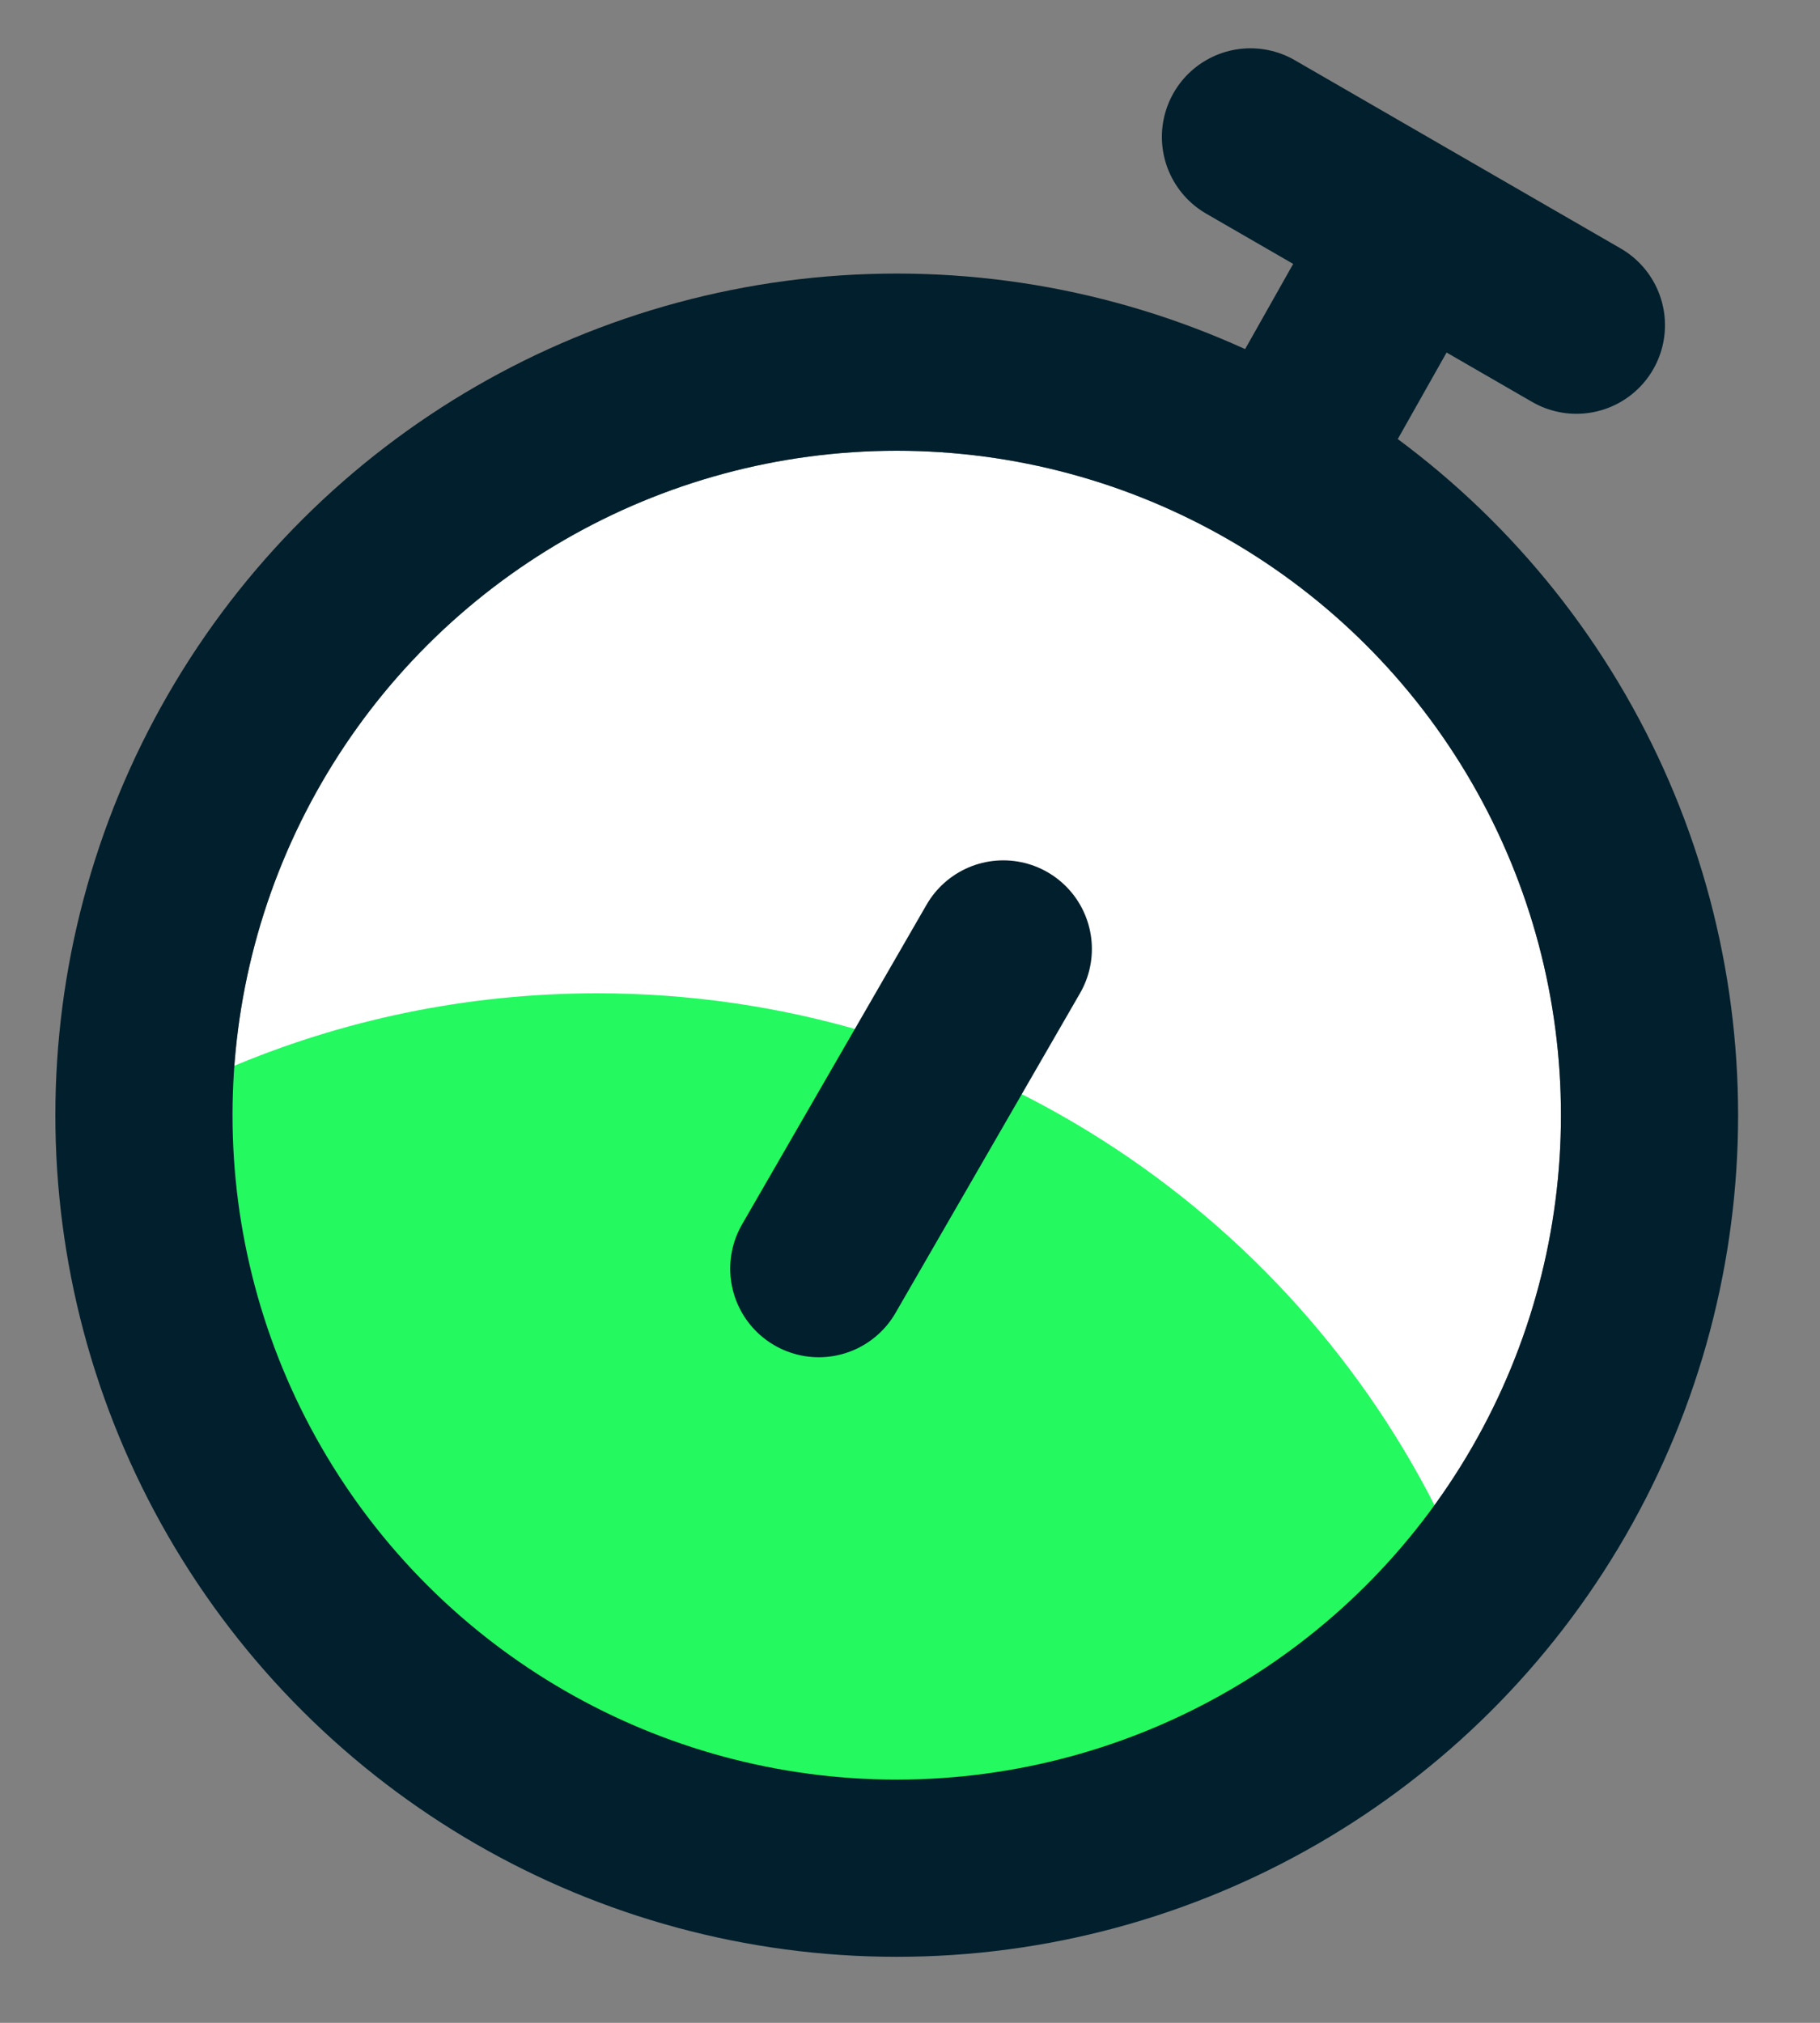 <svg width="45" height="50" viewBox="0 0 45 50" fill="none" xmlns="http://www.w3.org/2000/svg">
<rect x="0" y="0" width="45" height="50" fill="#808080" stroke="none"/>
<g clip-path="url(#clip0_328_786)">
<circle cx="22.172" cy="27.565" r="16.423" transform="rotate(30 22.172 27.565)" fill="white"/>
<path fill-rule="evenodd" clip-rule="evenodd" d="M5.618 26.418C8.426 25.217 11.518 24.552 14.767 24.552C23.96 24.552 31.905 29.876 35.665 37.598C30.665 44.257 21.344 46.288 13.936 42.027C8.21 38.733 5.18 32.574 5.618 26.418Z" fill="#24F960"/>
<path d="M30.918 3.384L34.947 5.711M38.977 8.038L34.947 5.711M34.947 5.711L31.935 11.049" stroke="#011F2C" stroke-width="4.38" stroke-linecap="round" stroke-linejoin="round"/>
<circle cx="22.172" cy="27.565" r="18.613" transform="rotate(30 22.172 27.565)" stroke="#011F2C" stroke-width="4.38"/>
<path d="M24.807 23.456L20.245 31.358" stroke="#011F2C" stroke-width="4.38" stroke-linecap="round" stroke-linejoin="round"/>
</g>
<defs>
<clipPath id="clip0_328_786">
<rect width="44.869" height="50" fill="white"/>
</clipPath>
</defs>
</svg>
